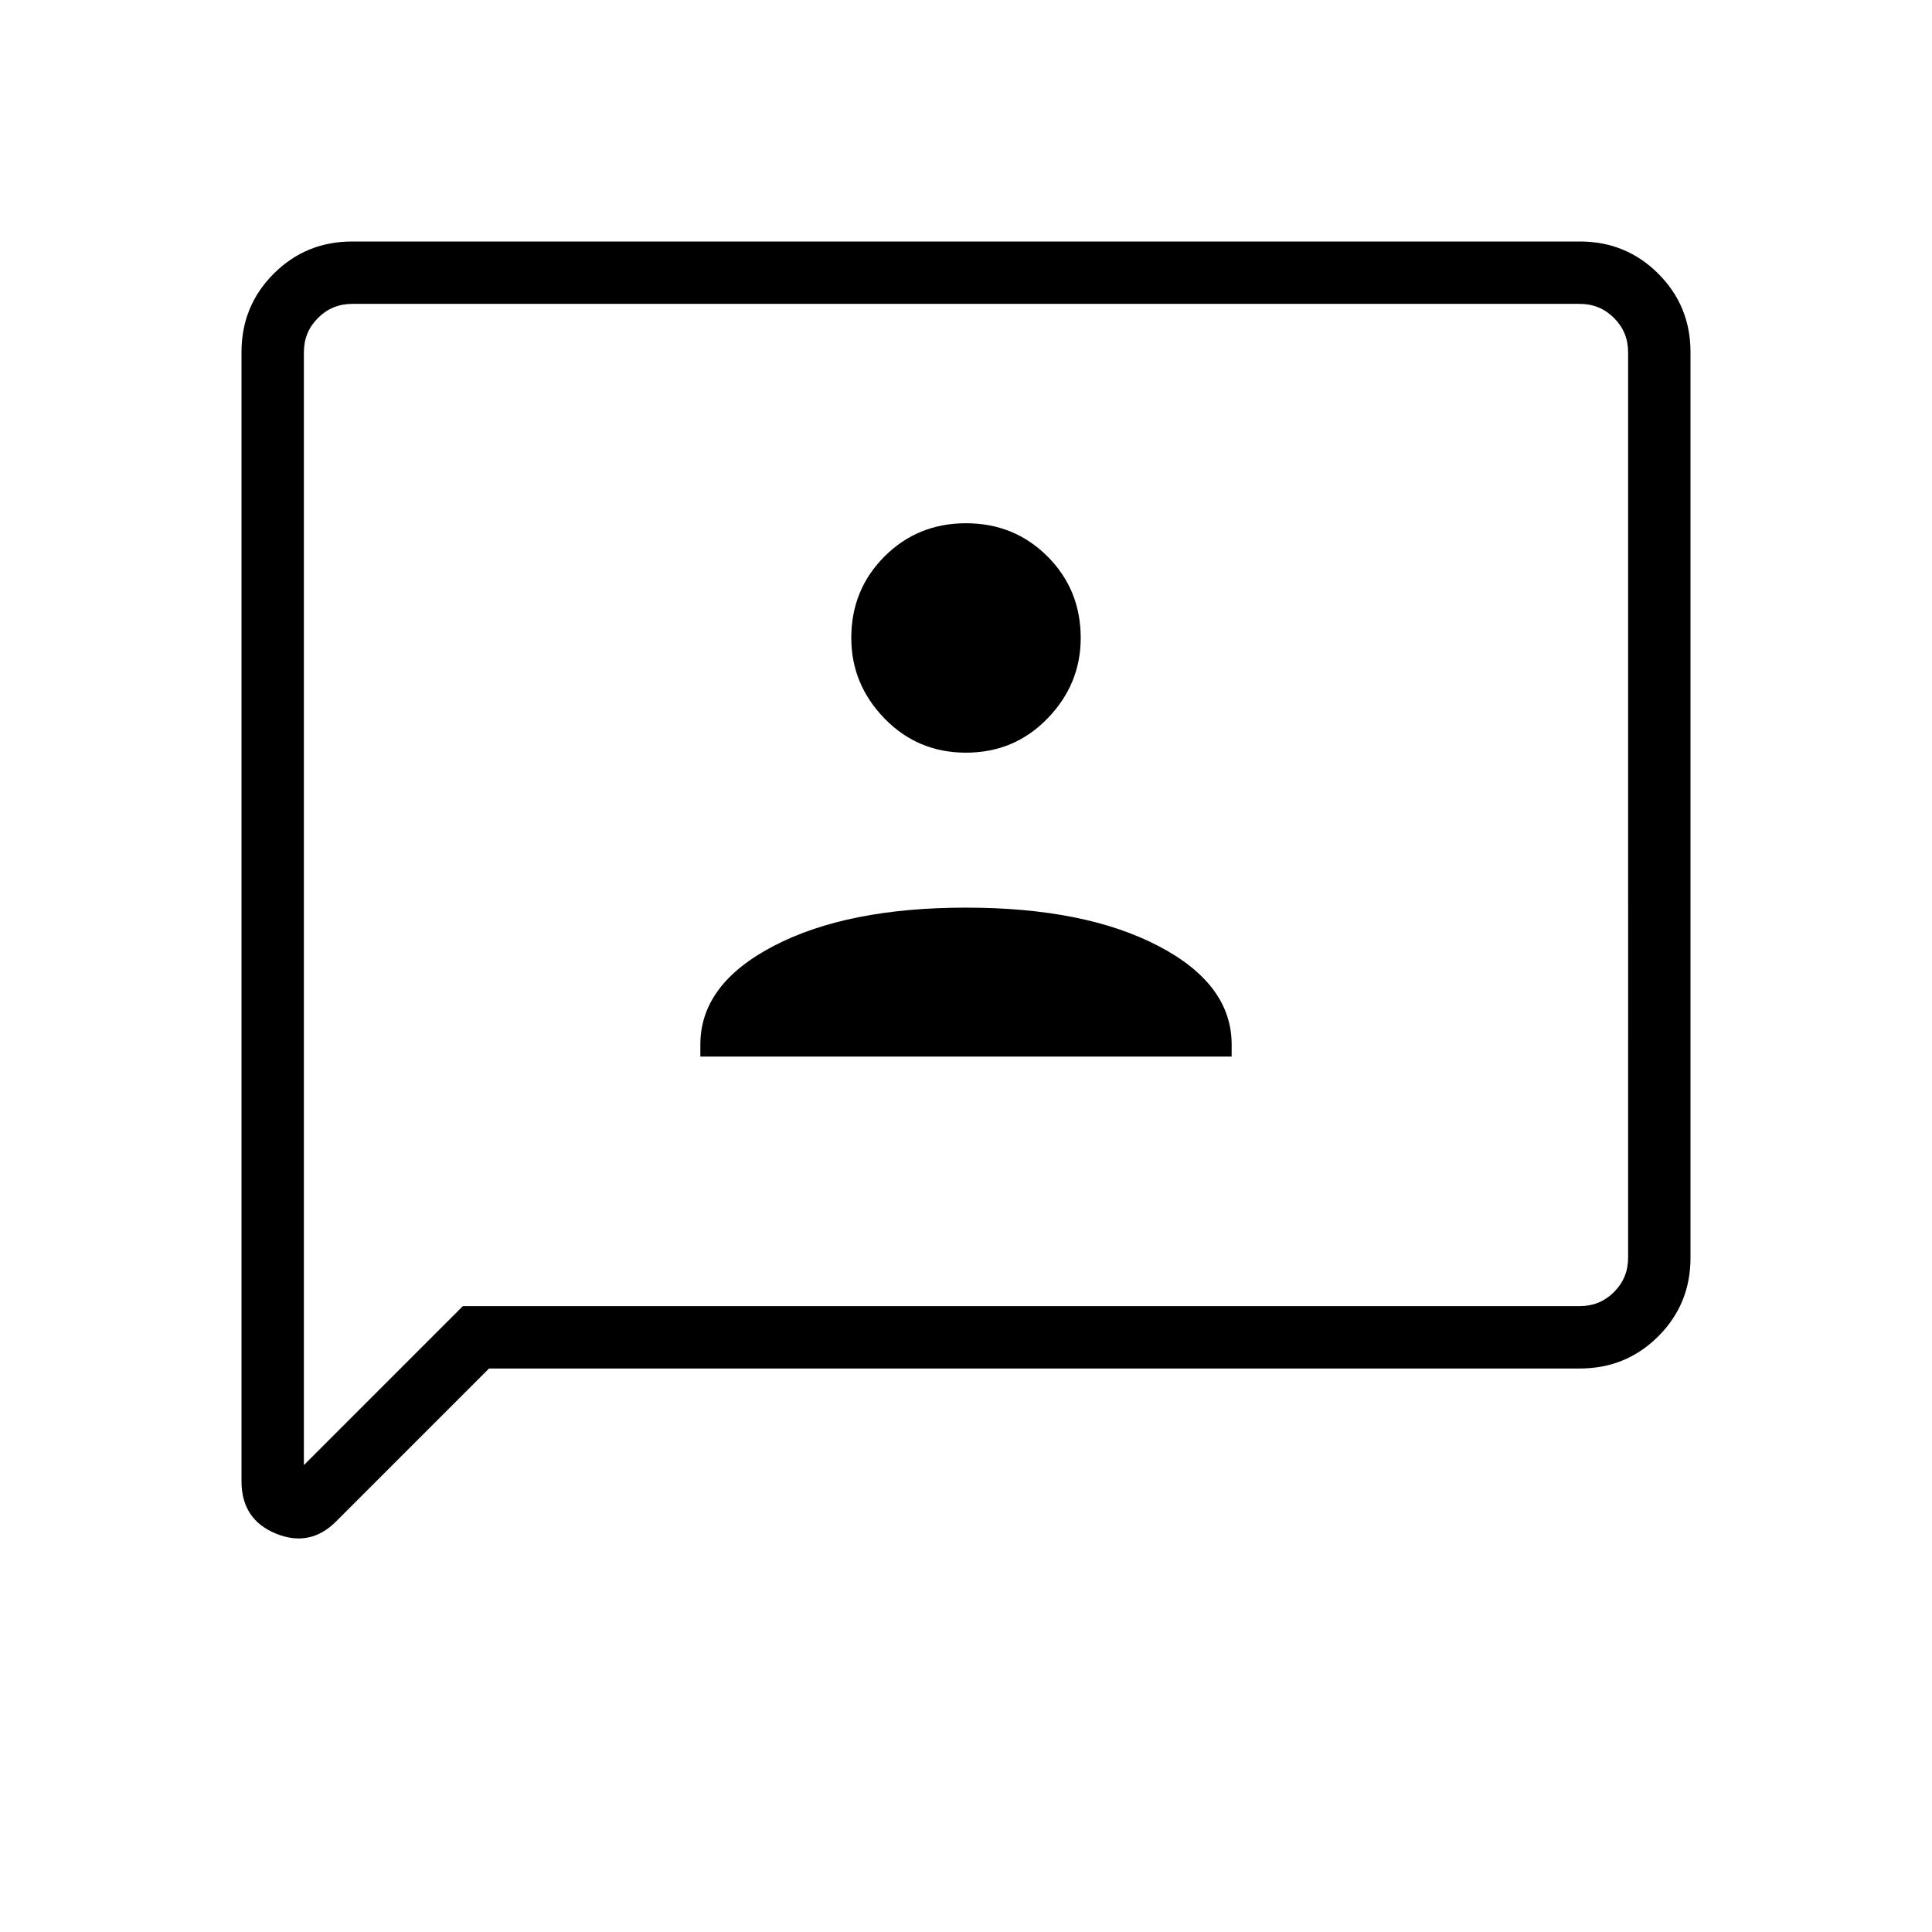 <svg xmlns="http://www.w3.org/2000/svg" width="48" height="48" viewBox="0 0 48 48"><path d="M17.4 26.25h13.2v-.3q0-1.5-1.825-2.45-1.825-.95-4.775-.95t-4.775.95q-1.825.95-1.825 2.45ZM24 18.7q1.2 0 2.025-.85t.825-2q0-1.2-.825-2.025T24 13q-1.2 0-2.025.825t-.825 2.025q0 1.15.825 2 .825.85 2.025.85ZM6 36.8V8.75q0-1.15.8-1.95T8.75 6h30.5q1.15 0 1.95.8t.8 1.95v22.5q0 1.15-.8 1.95t-1.95.8h-27.1l-3.8 3.8q-.65.65-1.5.3Q6 37.75 6 36.8Zm1.55-.4 3.95-3.95h27.75q.5 0 .85-.35t.35-.85V8.75q0-.5-.35-.85t-.85-.35H8.75q-.5 0-.85.35t-.35.85Zm0-27.65v-1.2V36.4Z"/></svg>